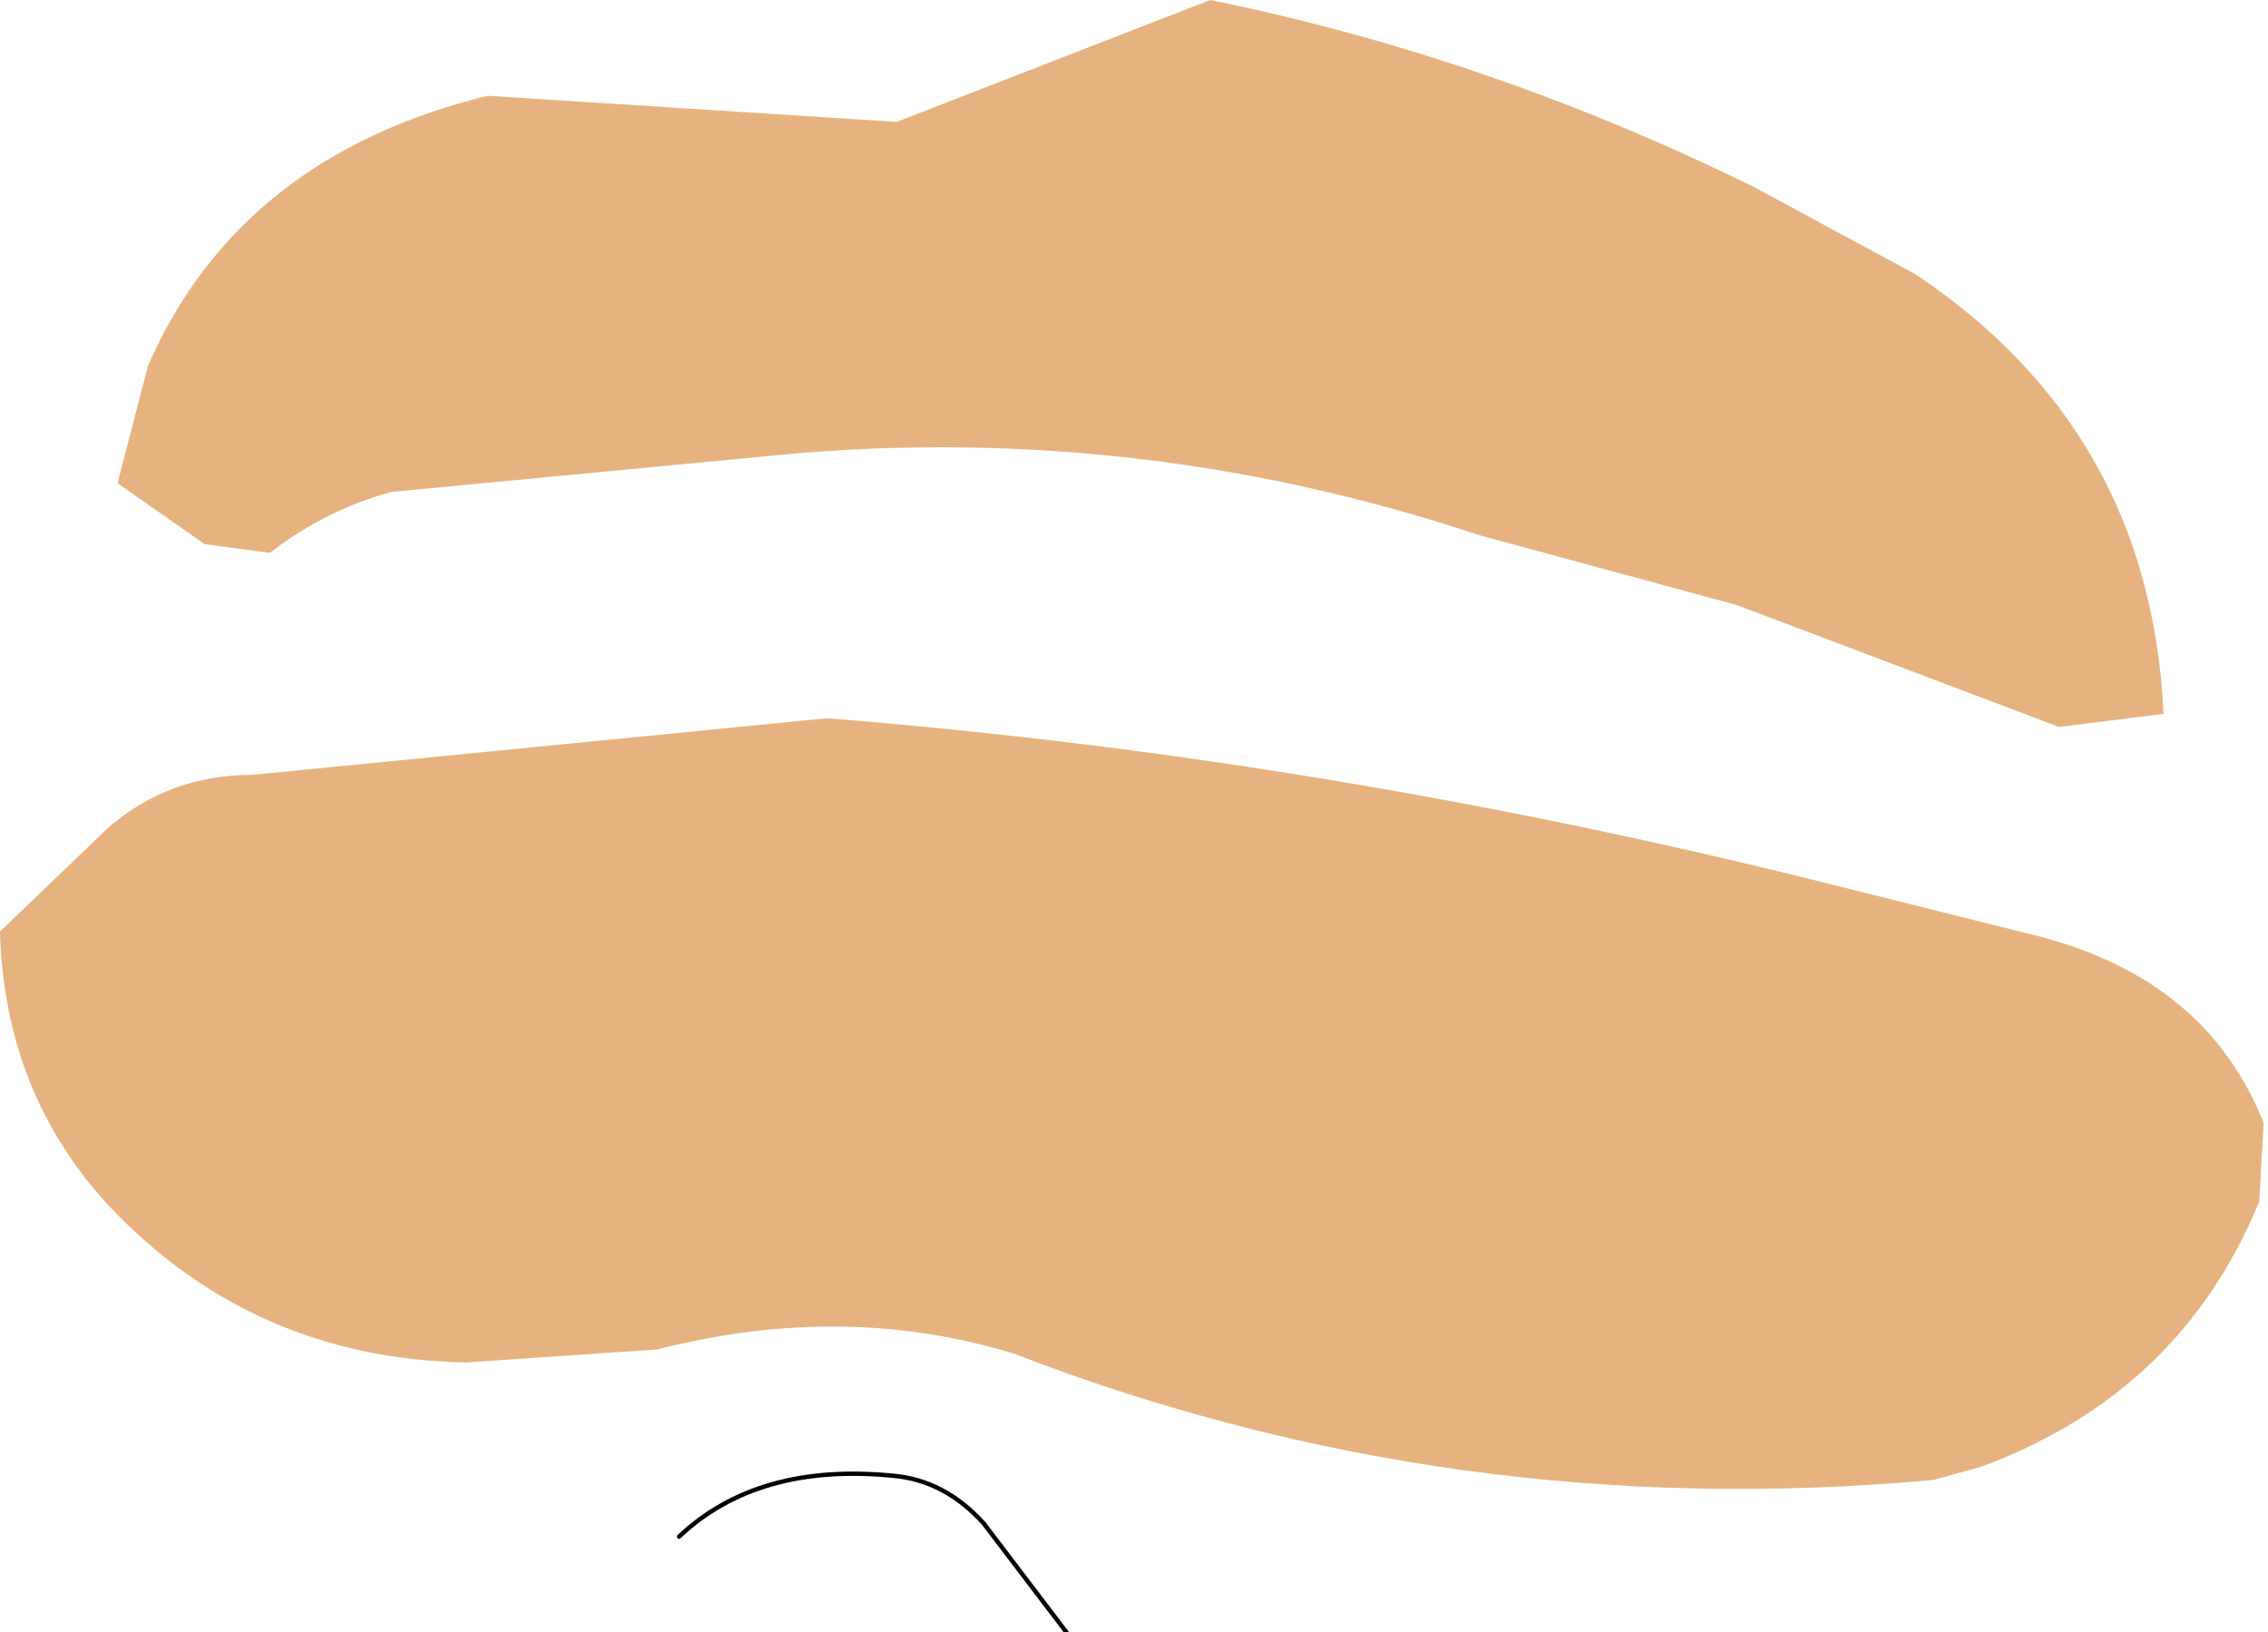 <?xml version="1.0" encoding="UTF-8" standalone="no"?>
<svg xmlns:xlink="http://www.w3.org/1999/xlink" height="18.75px" width="26.05px" xmlns="http://www.w3.org/2000/svg">
  <g transform="matrix(1.0, 0.0, 0.0, 1.0, 11.95, 5.7)">
    <path d="M8.2 -3.55 L10.05 -2.55 Q12.75 -0.75 12.9 2.5 L11.7 2.65 8.0 1.25 5.05 0.45 Q1.0 -0.9 -3.25 -0.45 L-7.45 -0.05 Q-8.2 0.15 -8.85 0.65 L-9.6 0.55 -10.6 -0.15 -10.25 -1.5 Q-9.2 -3.9 -6.35 -4.6 L-1.65 -4.3 1.95 -5.7 Q5.15 -5.05 8.2 -3.55 M10.25 11.3 Q4.75 11.8 -0.3 9.85 -2.25 9.25 -4.4 9.8 L-6.6 9.95 Q-9.05 9.9 -10.7 8.15 -11.9 6.85 -11.95 5.0 L-10.7 3.8 Q-10.0 3.2 -9.05 3.2 L-2.45 2.55 Q3.2 3.0 8.85 4.4 L11.45 5.05 Q13.4 5.55 14.05 7.2 L14.0 8.1 Q13.1 10.3 10.8 11.15 L10.25 11.3" fill="#e6b380" fill-rule="evenodd" stroke="none"/>
    <path d="M-4.15 11.95 Q-3.25 11.1 -1.7 11.25 -1.1 11.3 -0.65 11.8 L0.3 13.05" fill="none" stroke="#000000" stroke-linecap="round" stroke-linejoin="round" stroke-width="0.05"/>
  </g>
</svg>
